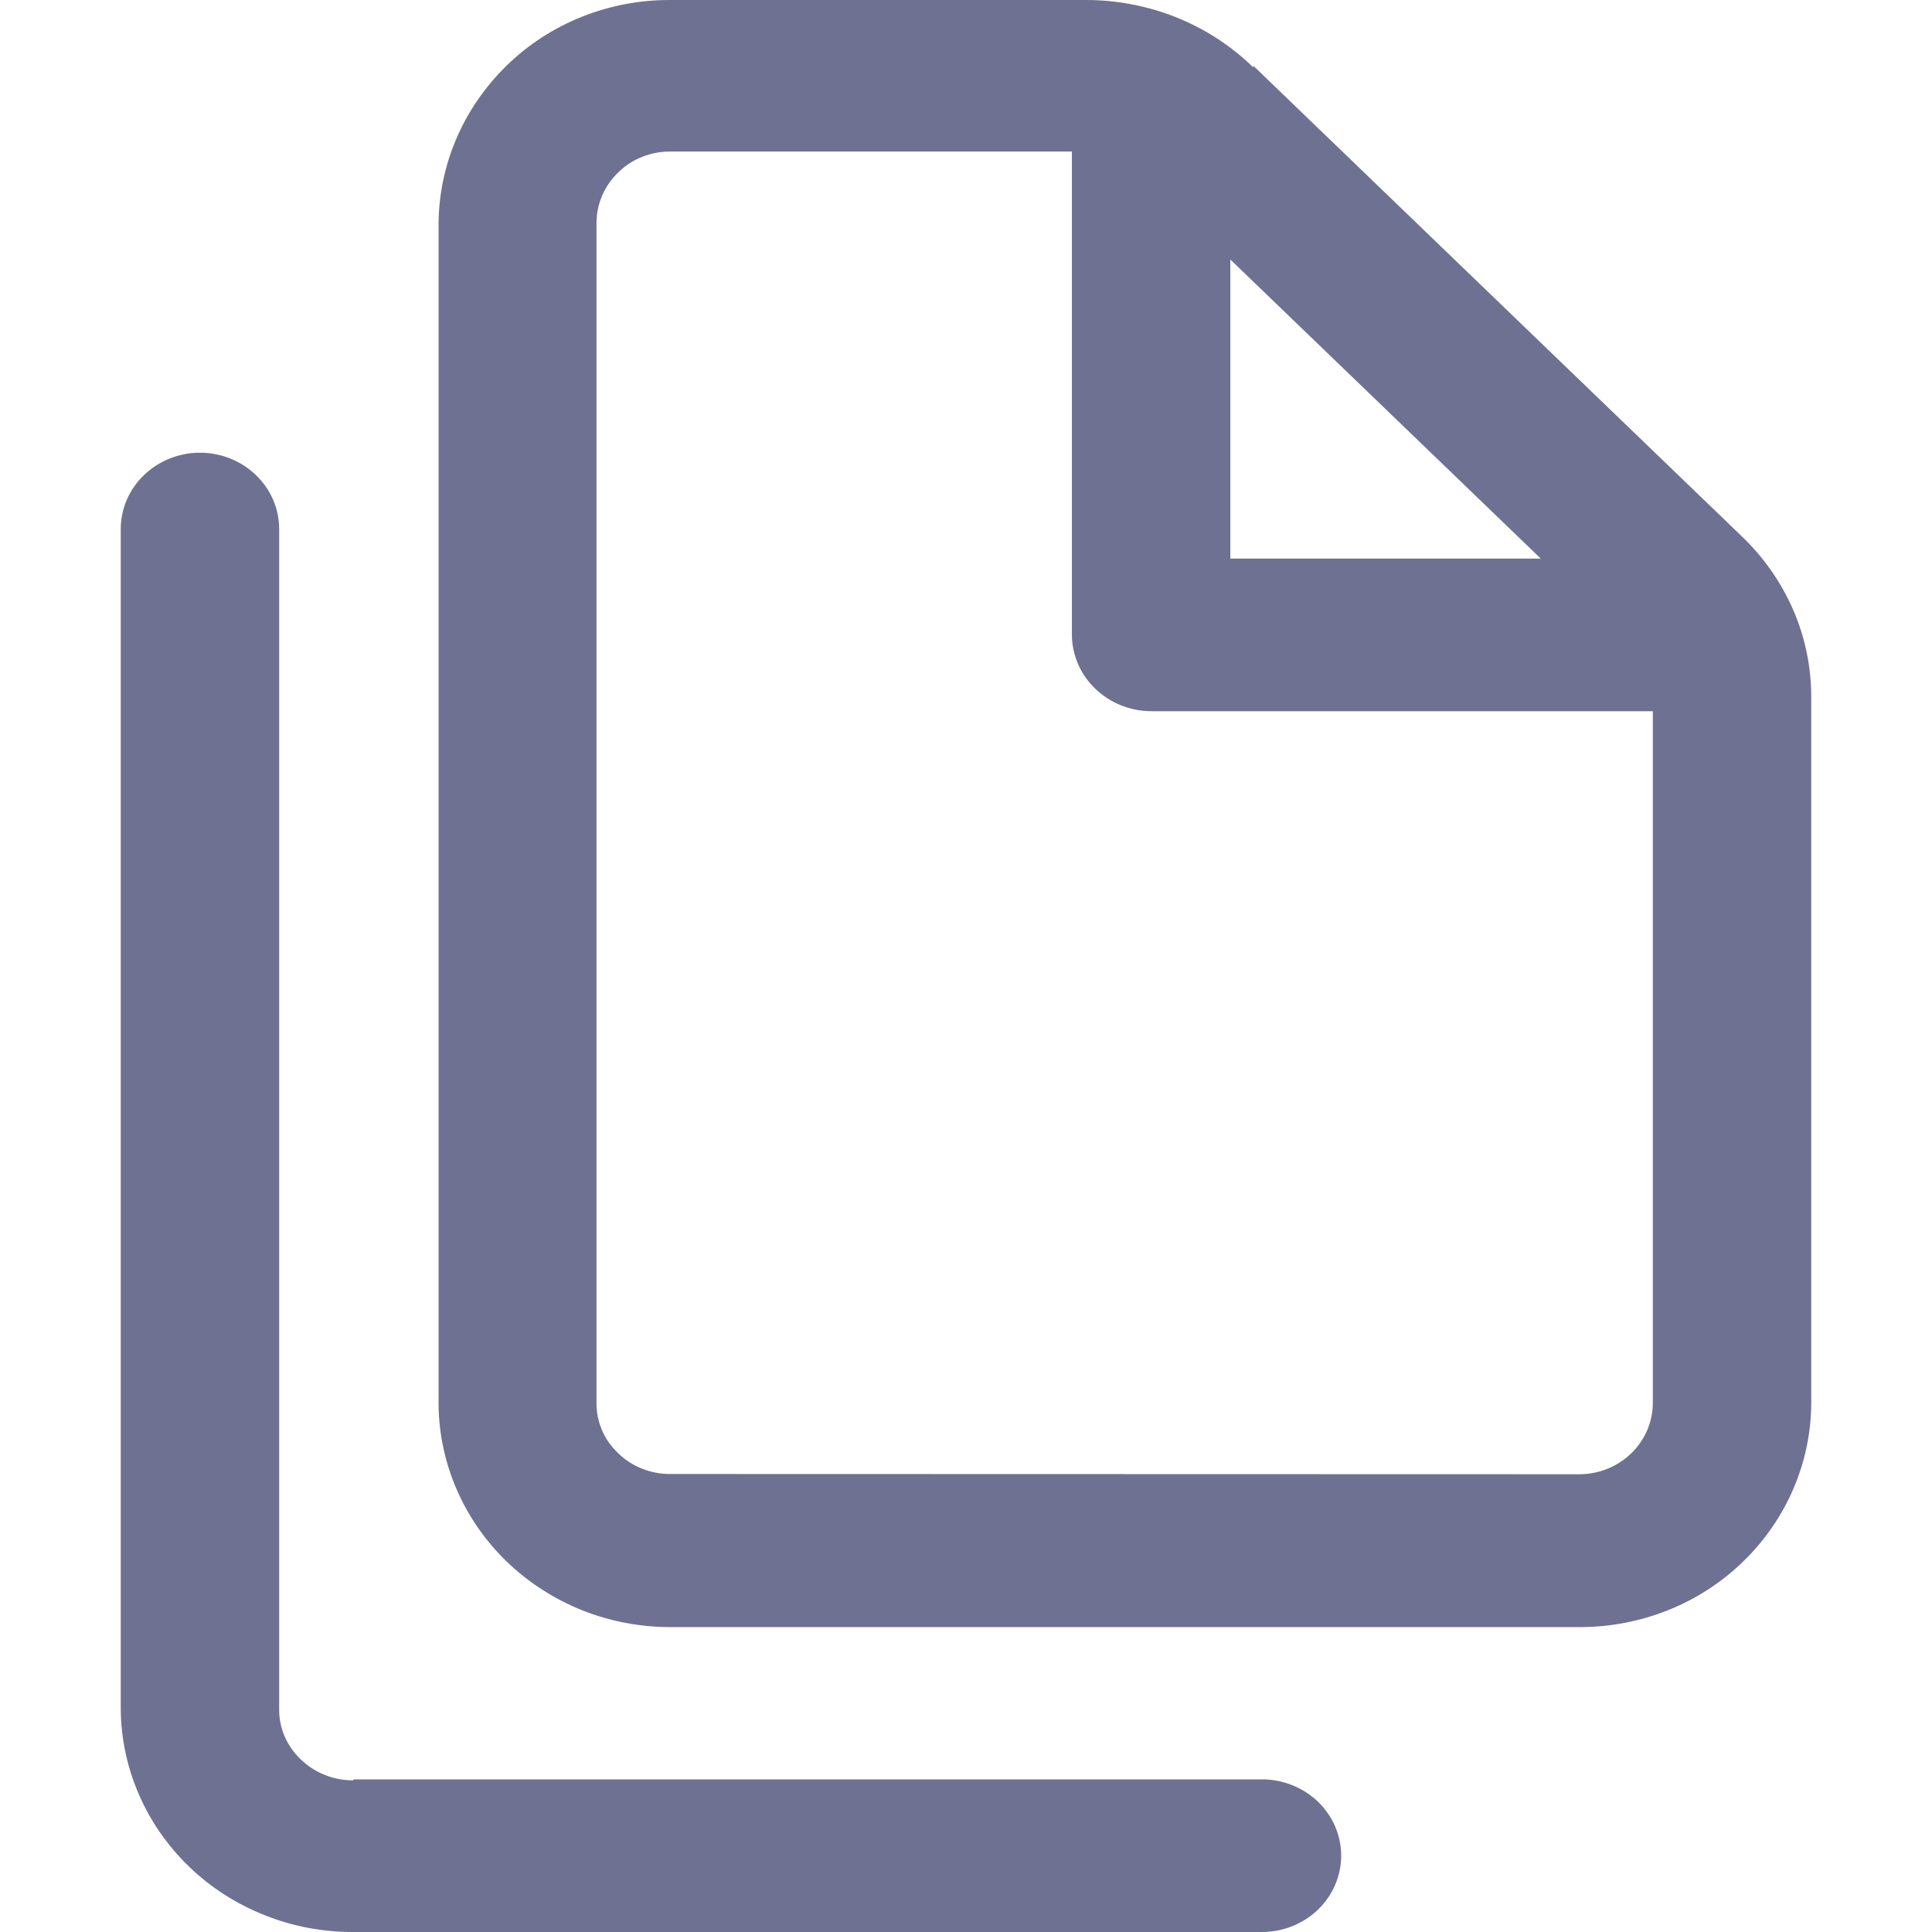 <svg width="16" height="16" viewBox="0 0 16 16" fill="none" xmlns="http://www.w3.org/2000/svg">
<path fill-rule="evenodd" clip-rule="evenodd" d="M10.382 0.547L14.423 4.44C14.607 4.615 14.752 4.824 14.852 5.054C14.951 5.284 15.001 5.531 15 5.78V11.619C14.998 12.111 14.796 12.583 14.436 12.932C14.259 13.104 14.049 13.241 13.816 13.334C13.584 13.427 13.335 13.475 13.084 13.475H5.561C5.308 13.476 5.056 13.429 4.822 13.336C4.588 13.242 4.375 13.105 4.196 12.932C3.839 12.586 3.636 12.118 3.632 11.63V1.857C3.634 1.365 3.837 0.893 4.196 0.543C4.373 0.37 4.583 0.233 4.816 0.14C5.048 0.047 5.297 -0.001 5.549 1.77176e-05H8.986C9.245 -0.001 9.501 0.048 9.74 0.143C9.978 0.238 10.195 0.379 10.377 0.556L10.382 0.547ZM10.189 4.626H12.76L10.189 2.149V4.626ZM13.076 12.209C13.236 12.21 13.39 12.149 13.504 12.041C13.562 11.986 13.608 11.92 13.64 11.848C13.671 11.776 13.688 11.698 13.688 11.62V5.89H9.533C9.359 5.889 9.193 5.822 9.07 5.703C8.947 5.585 8.878 5.425 8.877 5.258V1.255H5.552C5.473 1.254 5.394 1.269 5.32 1.298C5.247 1.327 5.18 1.369 5.124 1.424C5.066 1.479 5.02 1.544 4.988 1.617C4.957 1.689 4.94 1.766 4.94 1.845V11.617C4.939 11.694 4.954 11.77 4.984 11.841C5.014 11.912 5.058 11.976 5.115 12.03C5.171 12.087 5.239 12.132 5.315 12.162C5.39 12.192 5.471 12.208 5.552 12.207L13.076 12.209Z" fill="#6E7191"/>
<path d="M2.929 14.736H10.451C10.625 14.736 10.792 14.803 10.915 14.921C11.038 15.04 11.107 15.2 11.107 15.368C11.107 15.536 11.038 15.696 10.915 15.815C10.792 15.933 10.625 16 10.451 16H2.929C2.675 16.001 2.424 15.954 2.19 15.86C1.955 15.767 1.743 15.63 1.564 15.457C1.206 15.11 1.004 14.643 1 14.154V4.381C1 4.214 1.069 4.053 1.192 3.935C1.315 3.816 1.482 3.749 1.656 3.749C1.83 3.749 1.997 3.816 2.12 3.935C2.243 4.053 2.312 4.214 2.312 4.381V14.154C2.311 14.231 2.326 14.307 2.356 14.377C2.386 14.448 2.431 14.513 2.487 14.567C2.544 14.623 2.612 14.668 2.687 14.698C2.762 14.729 2.843 14.744 2.924 14.744L2.929 14.736Z" fill="#6E7191"/>
</svg>
